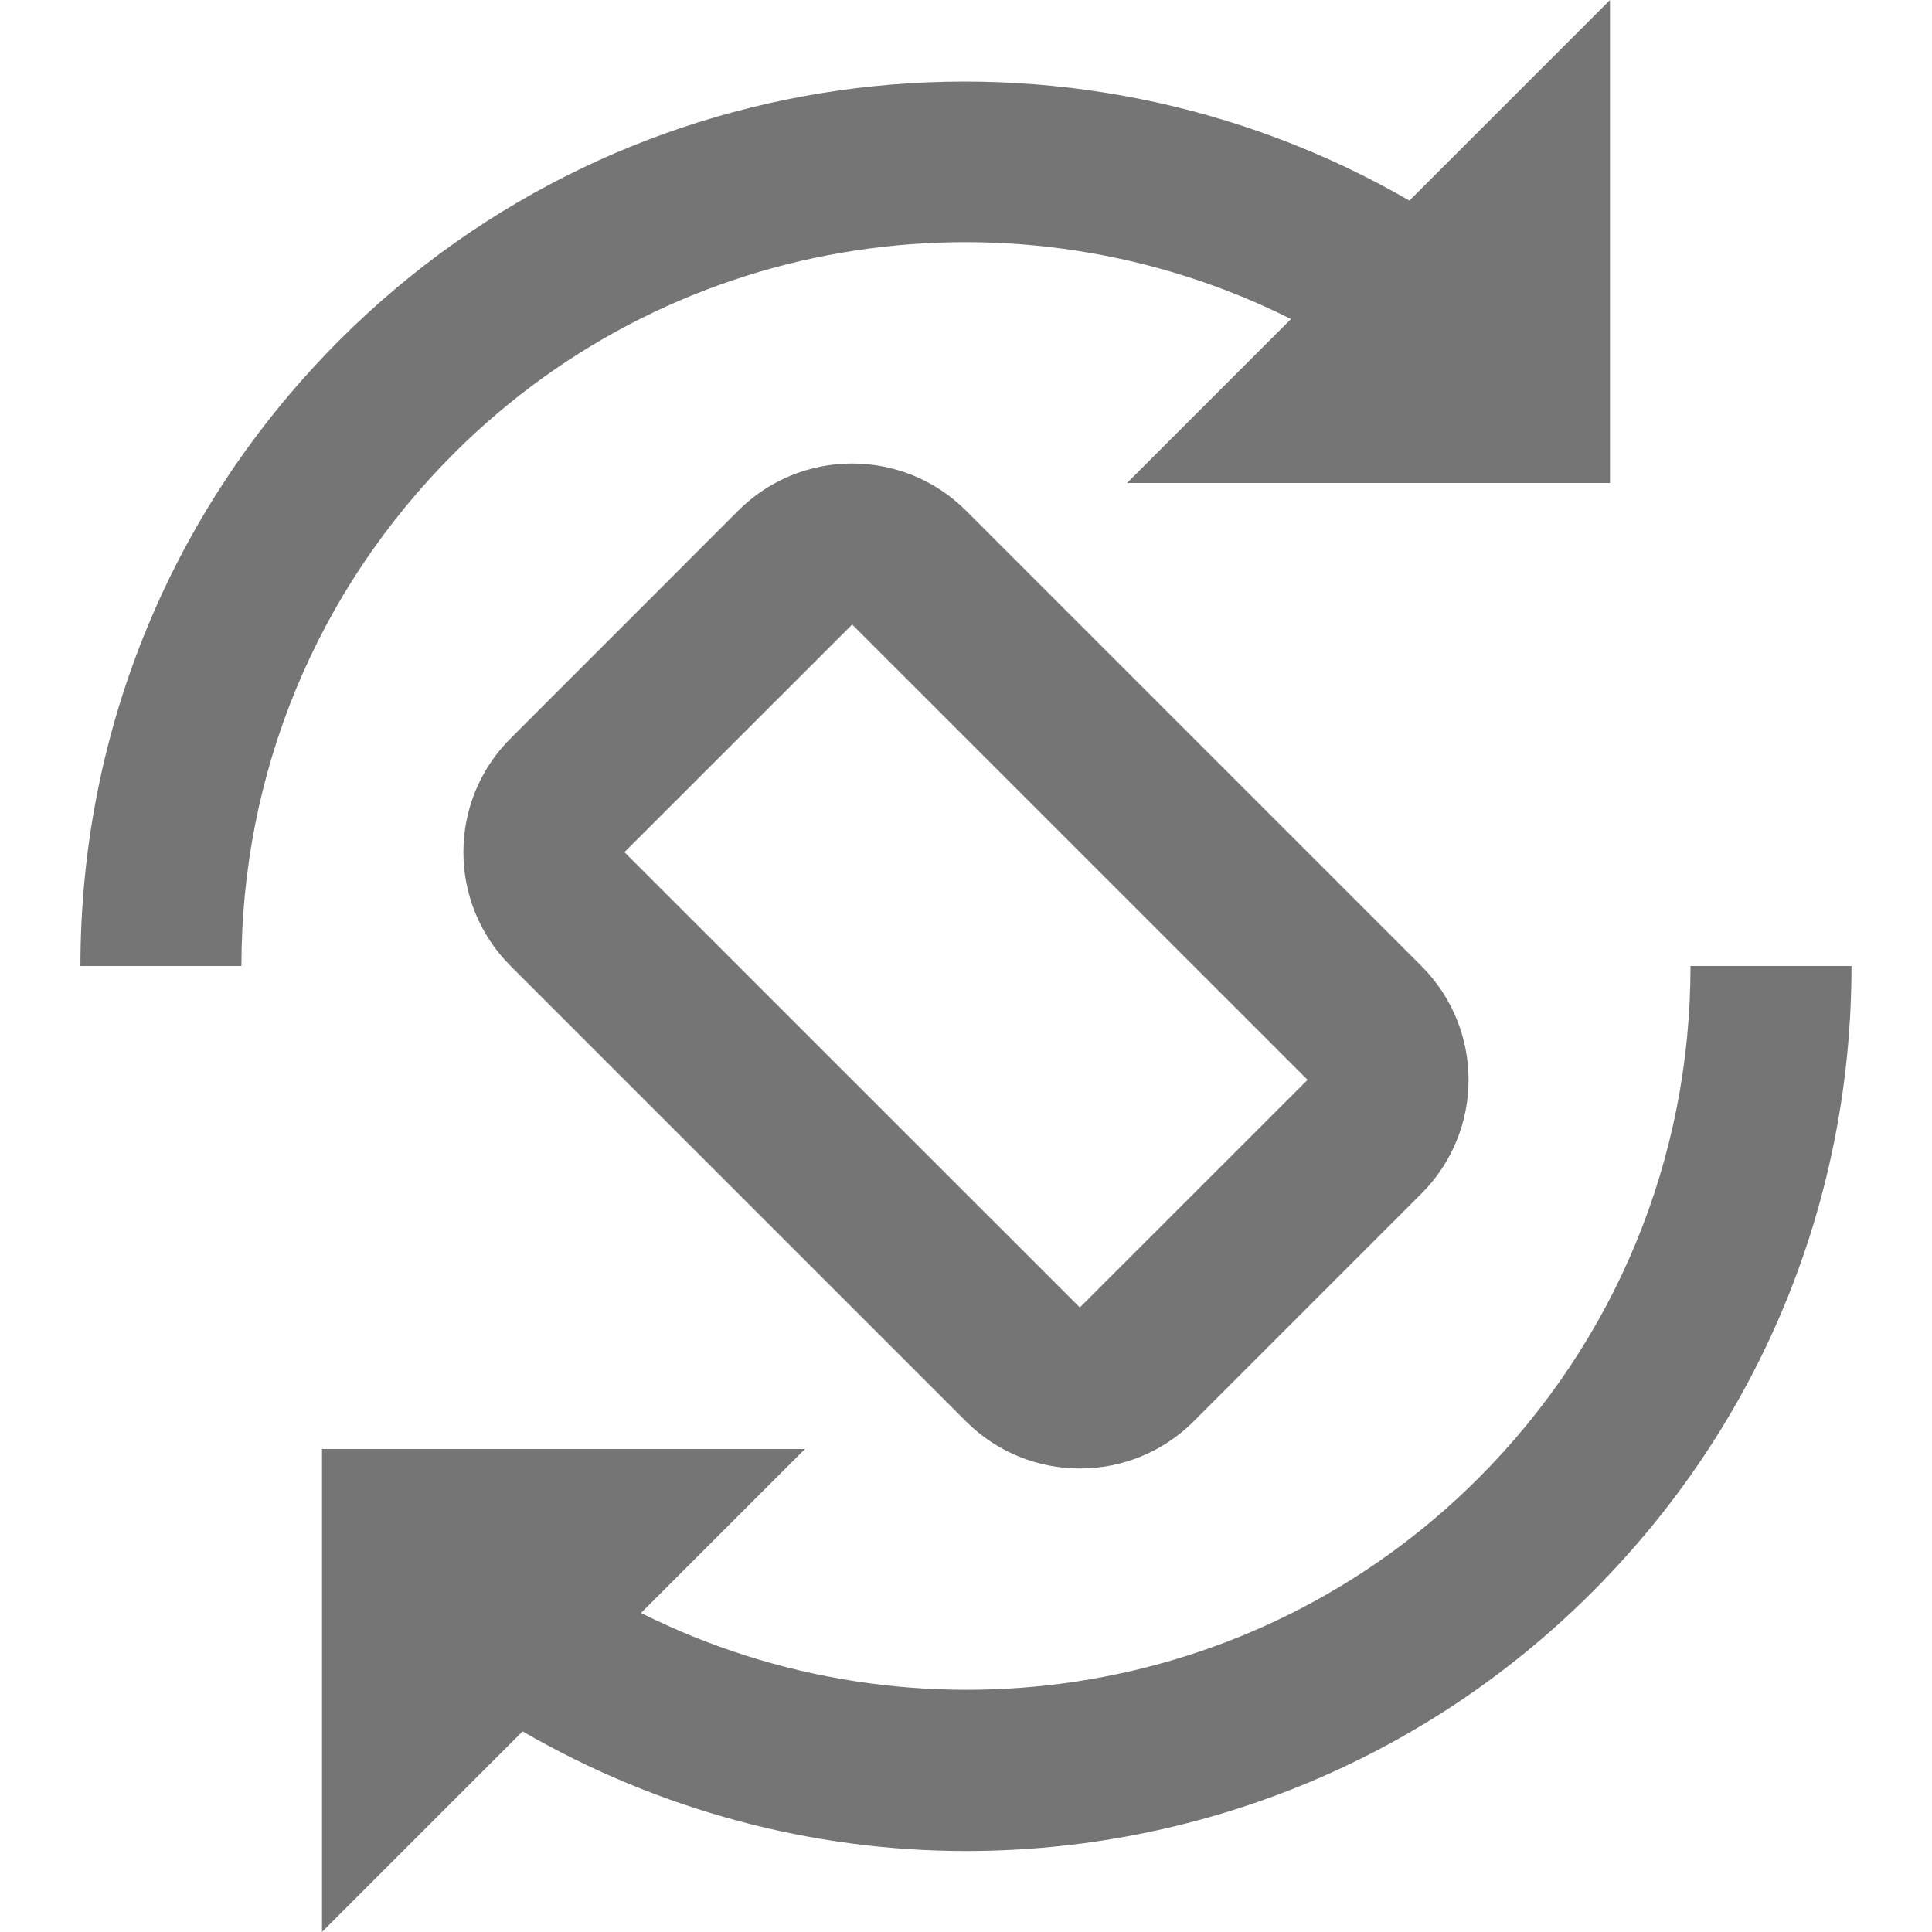 <?xml version="1.0" encoding="iso-8859-1"?>
<!-- Generator: Adobe Illustrator 16.0.0, SVG Export Plug-In . SVG Version: 6.00 Build 0)  -->
<!DOCTYPE svg PUBLIC "-//W3C//DTD SVG 1.1//EN" "http://www.w3.org/Graphics/SVG/1.1/DTD/svg11.dtd">
<svg version="1.1" xmlns="http://www.w3.org/2000/svg" xmlns:xlink="http://www.w3.org/1999/xlink" x="0px" y="0px" width="24px"
	 height="24px" viewBox="0 0 24 24" style="enable-background:new 0 0 24 24;" xml:space="preserve">
<g id="Frame_-_24px">
	<rect y="0.001" style="fill:none;" width="24" height="24"/>
</g>
<g id="Line_Icons">
	<g>
		<path style="fill:#757575;" d="M9.171,6.343L6.343,9.172c-0.782,0.78-0.782,2.047,0,2.828L12,17.657
			c0.781,0.78,2.047,0.78,2.828,0l2.829-2.829c0.781-0.781,0.781-2.047,0-2.828L12,6.343C11.218,5.563,9.952,5.563,9.171,6.343z
			 M13.414,16.242l-5.657-5.656l2.829-2.828l5.657,5.656L13.414,16.242z"/>
		<path style="fill:#757575;" d="M21,12c0,2.403-0.937,4.664-2.636,6.364c-2.811,2.81-7.029,3.363-10.401,1.673L10,18H4v6
			l2.492-2.492c1.698,0.983,3.601,1.486,5.508,1.486c2.817,0,5.634-1.072,7.778-3.216C21.856,17.7,23,14.938,23,12H21z"/>
		<path style="fill:#757575;" d="M16.037,3.963L14,6h6V0l-2.492,2.492C13.3,0.057,7.818,0.626,4.221,4.222
			C2.144,6.299,1,9.062,0.999,12h2c0-2.404,0.937-4.664,2.636-6.364C8.446,2.826,12.665,2.272,16.037,3.963z"/>
	</g>
</g>
</svg>
